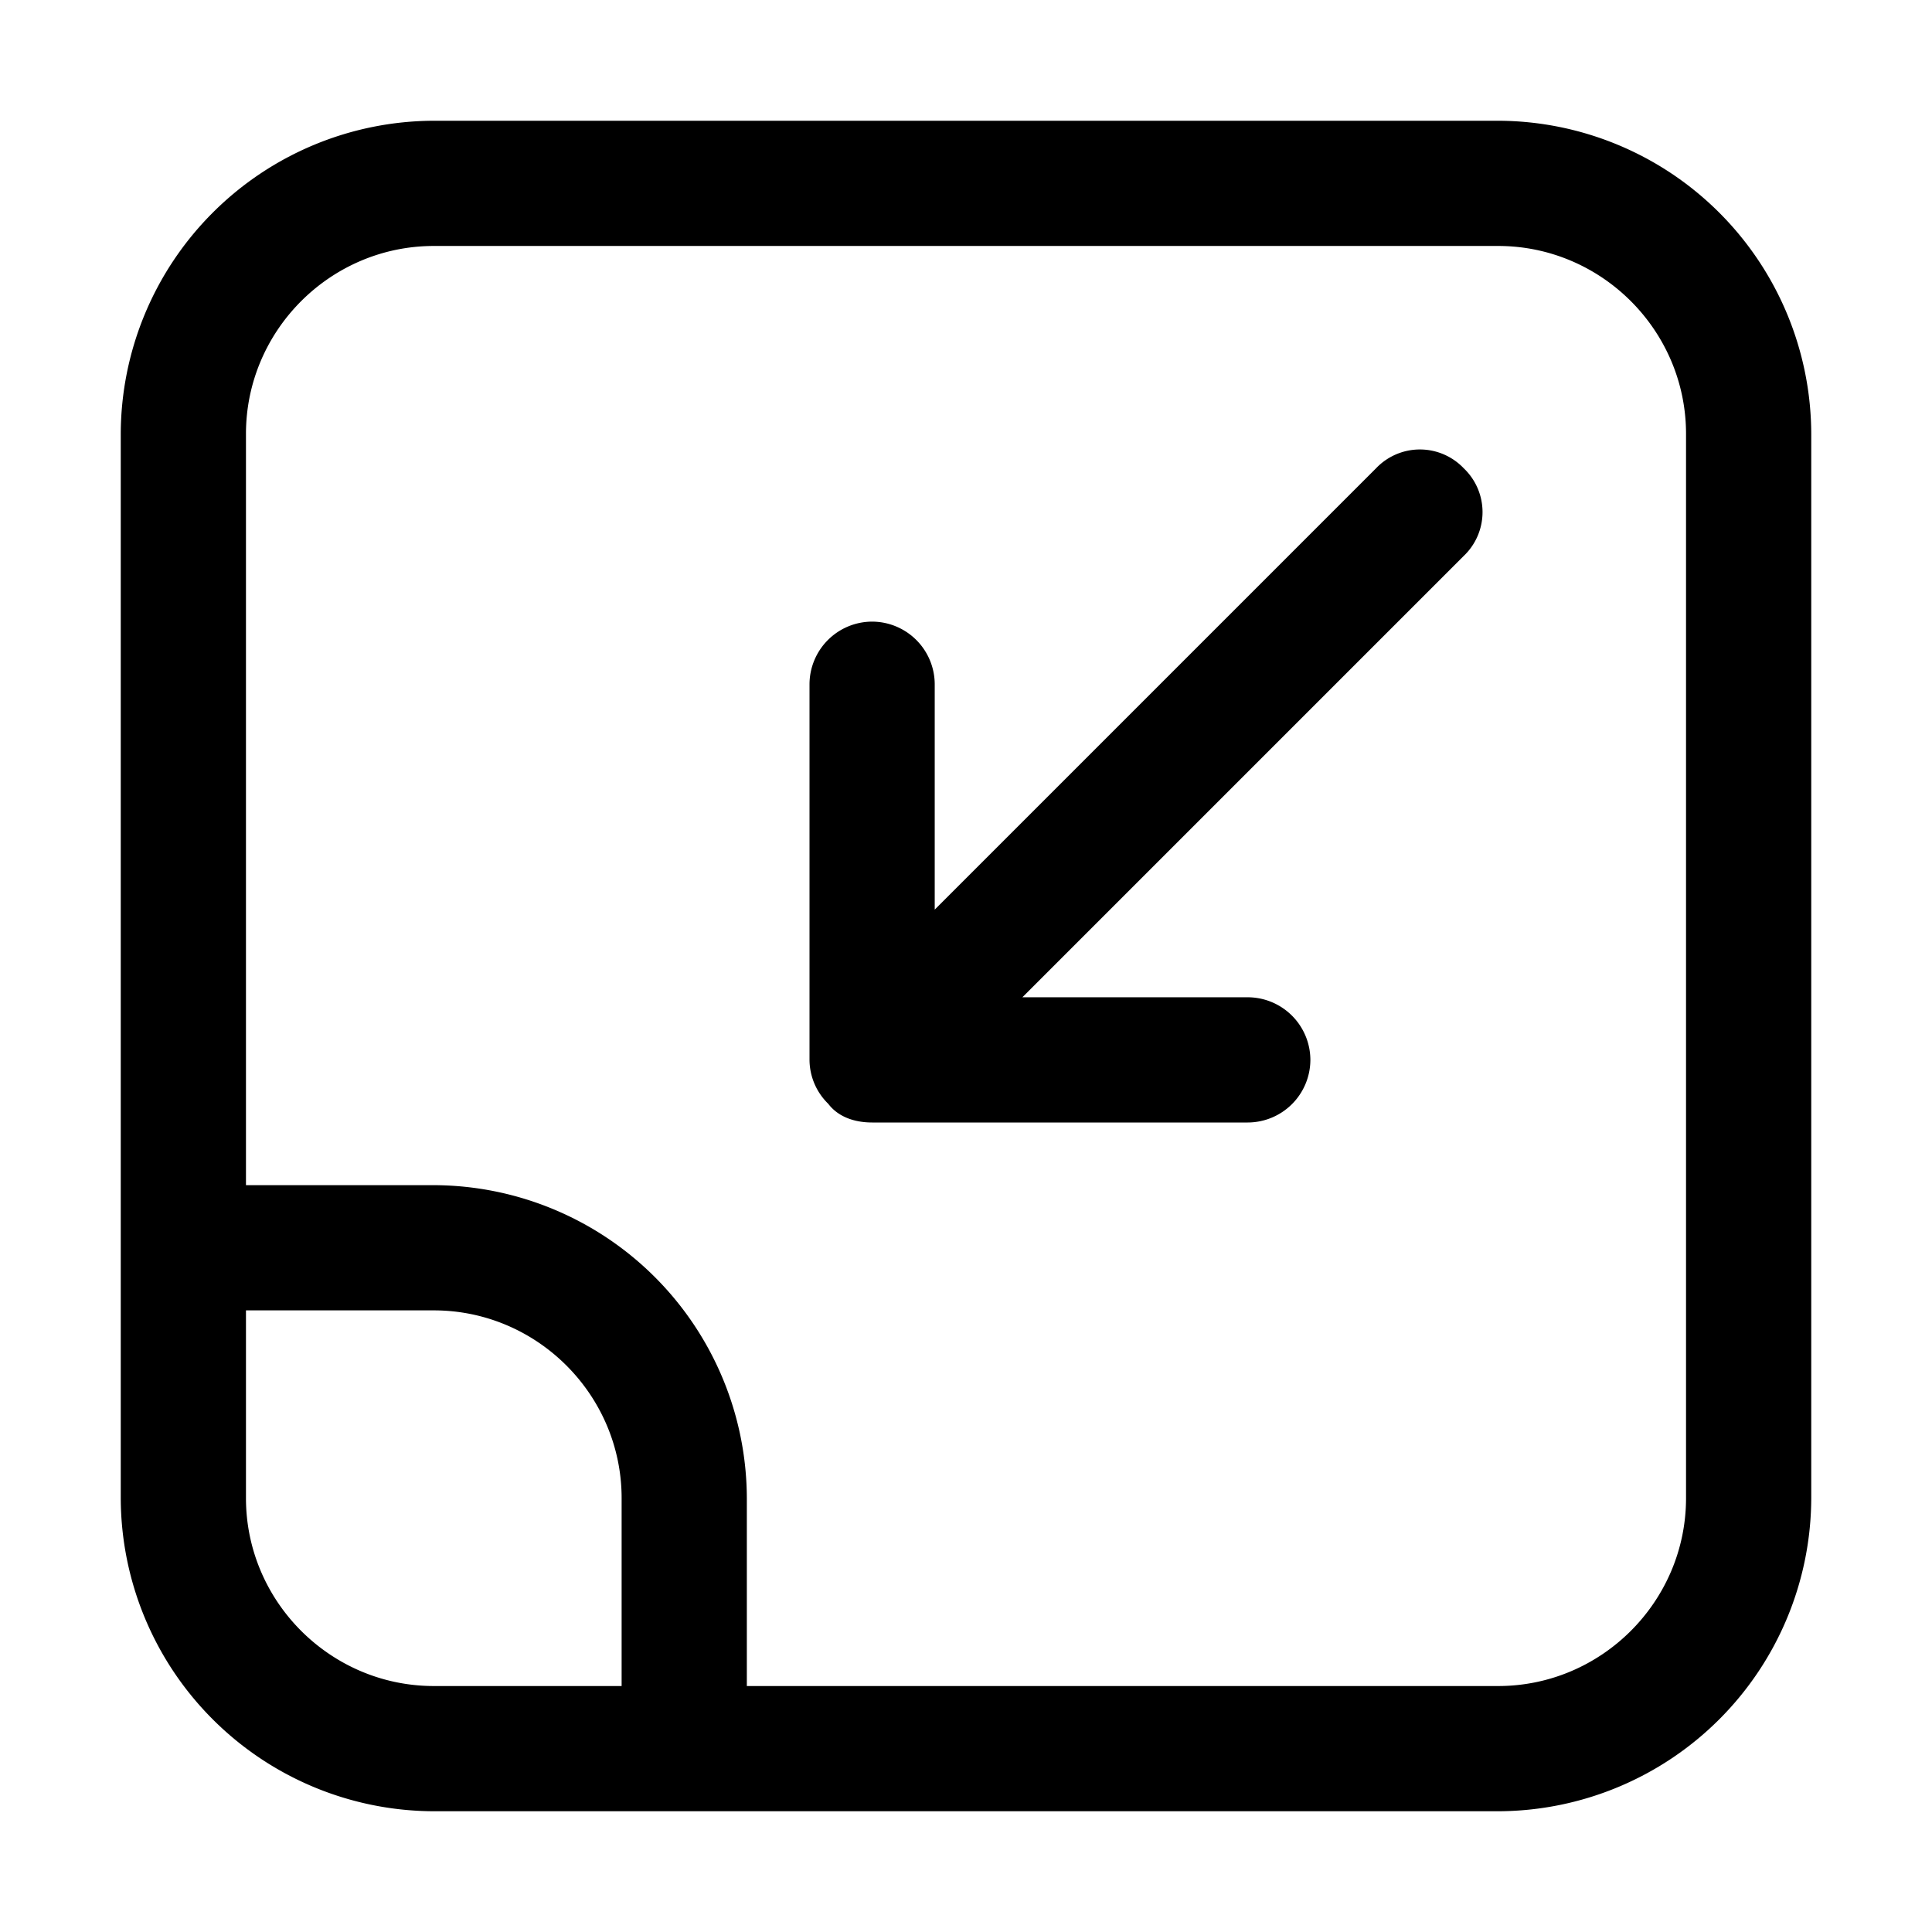 <?xml version="1.0" standalone="no"?><!DOCTYPE svg PUBLIC "-//W3C//DTD SVG 1.1//EN" "http://www.w3.org/Graphics/SVG/1.1/DTD/svg11.dtd"><svg t="1572427750990" class="icon" viewBox="0 0 1024 1024" version="1.1" xmlns="http://www.w3.org/2000/svg" p-id="12464" xmlns:xlink="http://www.w3.org/1999/xlink" width="48" height="48"><defs><style type="text/css"></style></defs><path d="M229.952 64h564.096A166.4 166.4 0 0 1 960 229.952v564.096A166.4 166.4 0 0 1 794.048 960H229.952A166.4 166.4 0 0 1 64 794.048V229.952A166.4 166.4 0 0 1 229.952 64zM130.368 794.048c0 54.784 44.8 99.584 99.584 99.584h99.52v-99.584c0-54.72-44.8-99.52-99.52-99.52H130.368v99.52z m0-165.888h99.584a166.4 166.4 0 0 1 165.888 165.888v99.584h398.208c54.784 0 99.584-44.8 99.584-99.584V229.952c0-54.784-44.8-99.584-99.584-99.584H229.952c-54.784 0-99.584 44.8-99.584 99.584v398.208z m331.84-298.688a33.28 33.28 0 0 1 33.216 33.216v119.424l233.92-233.92a32.064 32.064 0 0 1 46.464 0 32.064 32.064 0 0 1 0 46.464L541.888 528.576h119.424a33.28 33.28 0 0 1 33.216 33.216 33.28 33.28 0 0 1-33.216 33.152h-199.04c-9.984 0-18.304-3.328-23.296-9.92a32.768 32.768 0 0 1-9.92-23.232V362.688a33.28 33.28 0 0 1 33.152-33.216z" p-id="12465"></path></svg>